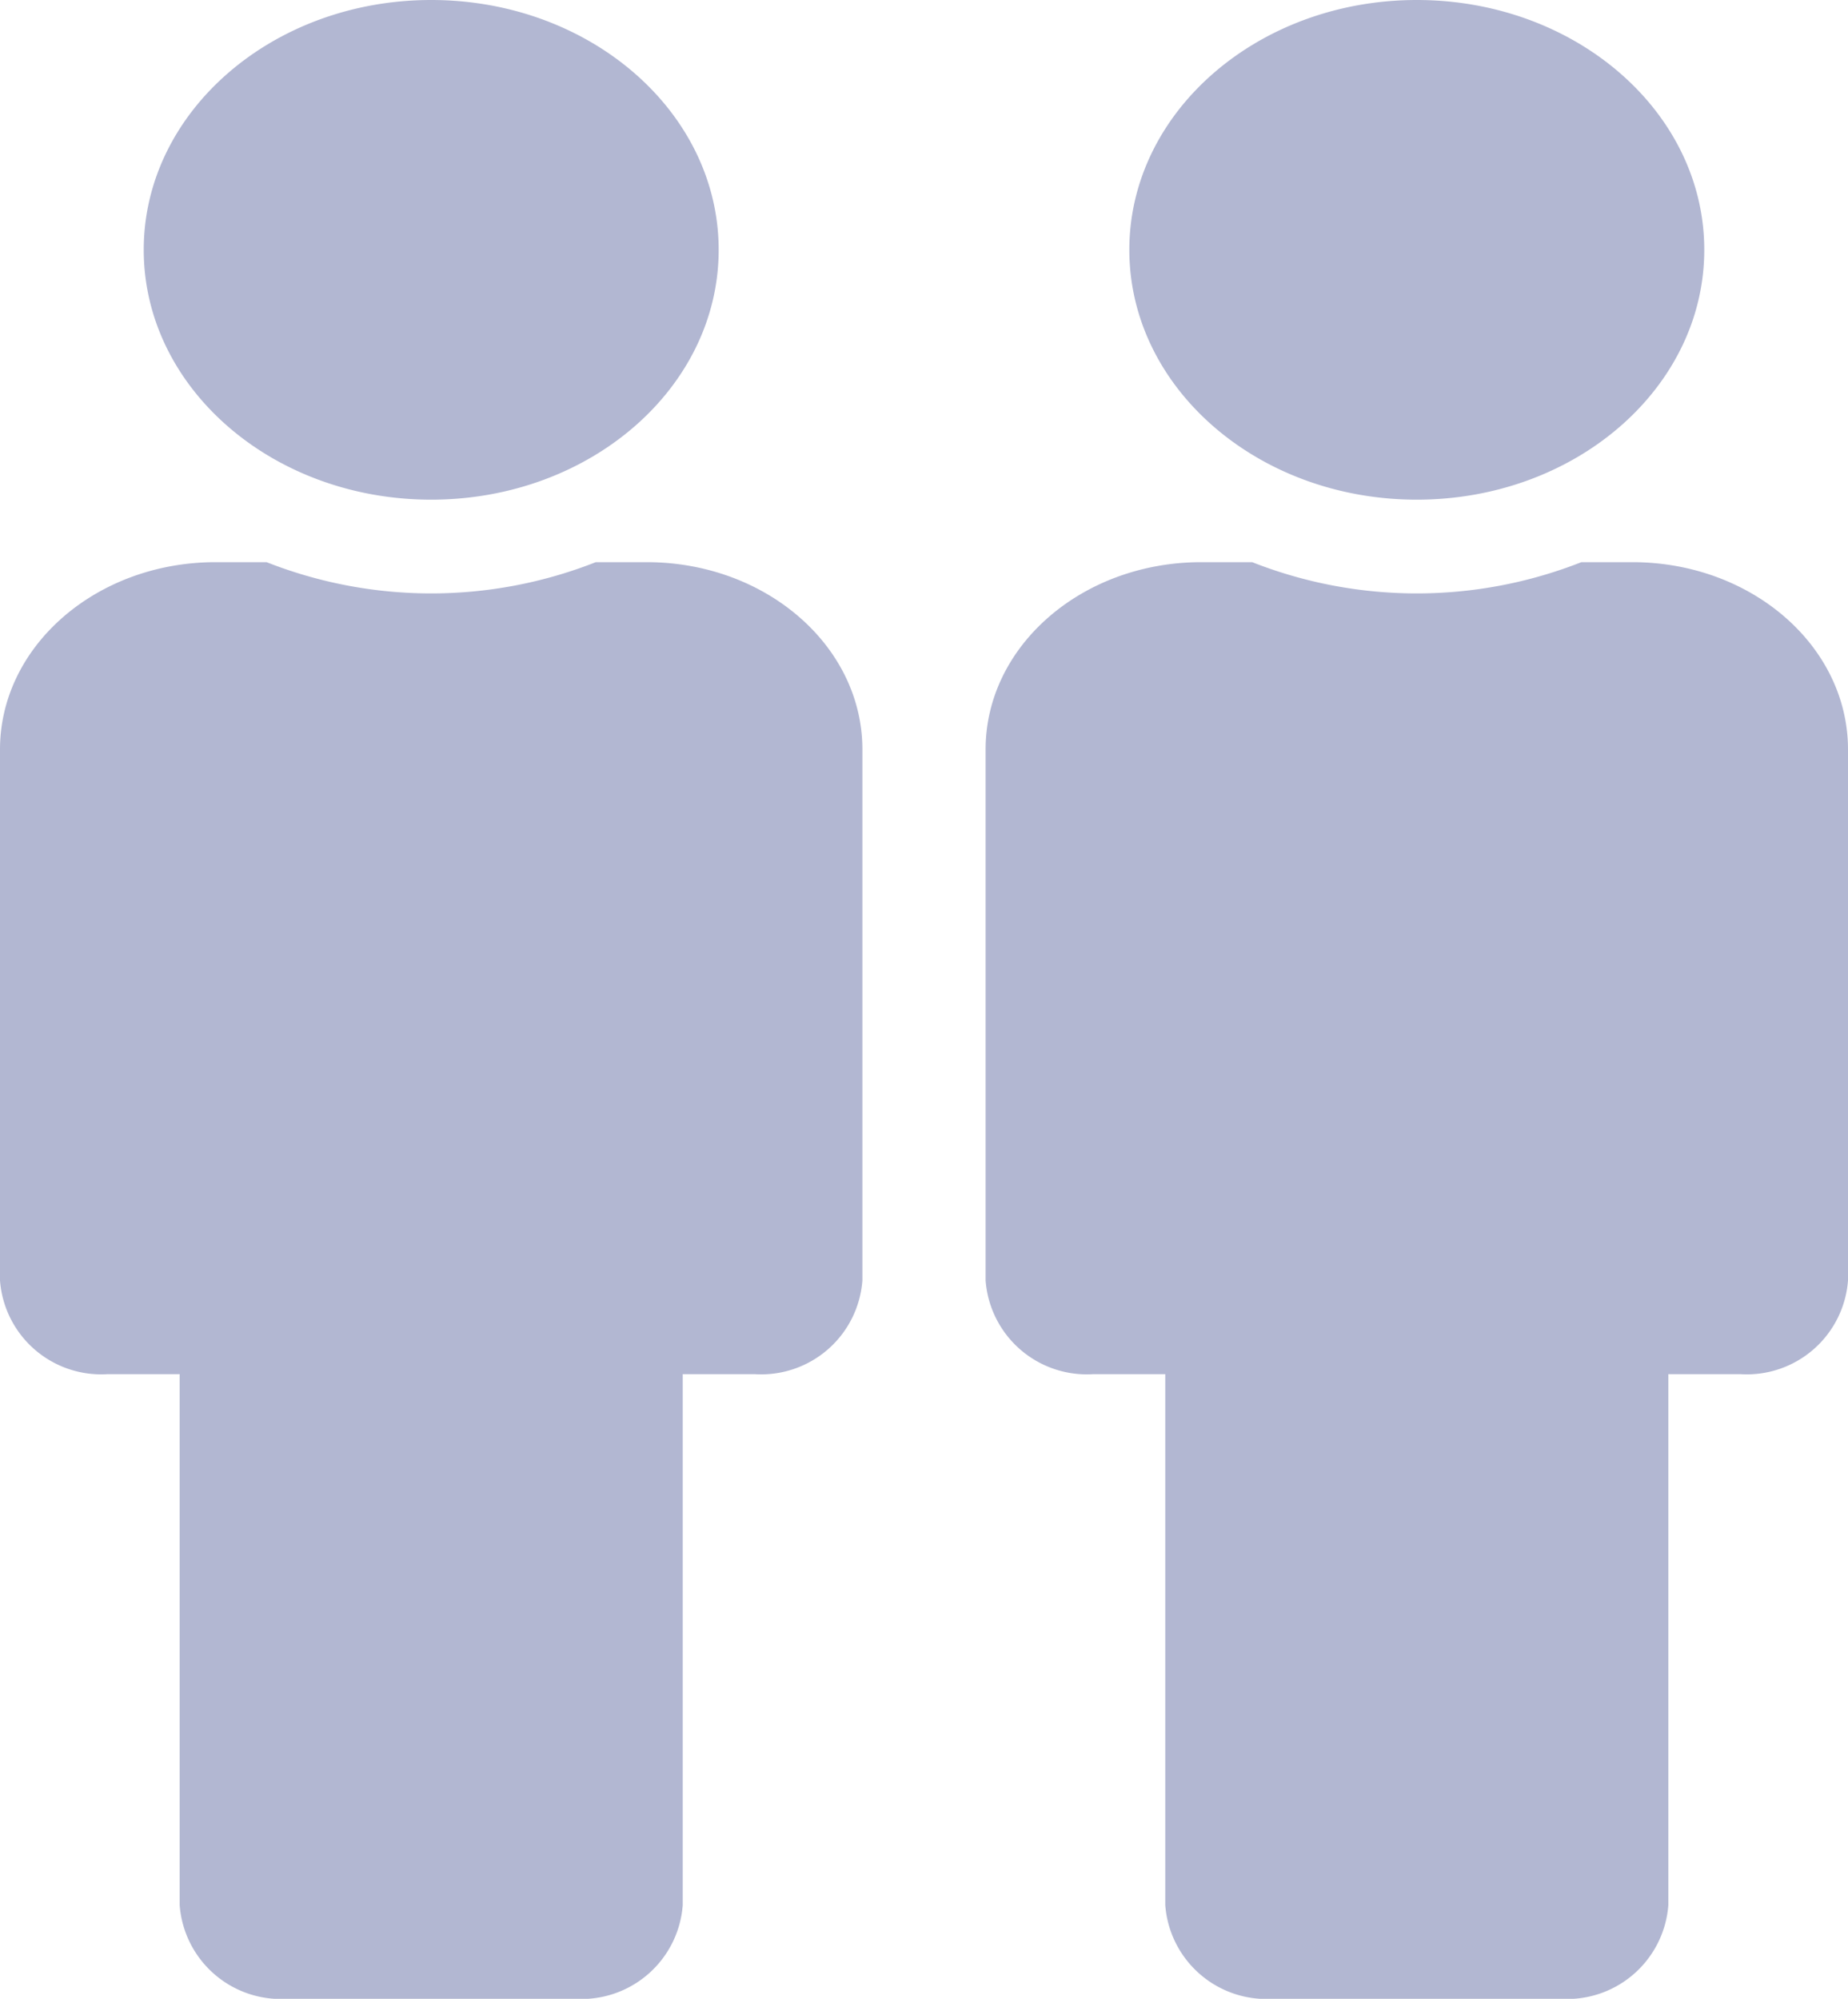 <svg xmlns="http://www.w3.org/2000/svg" width="45" height="48.667" viewBox="0 0 45 48.667">
  <g id="Group_459" data-name="Group 459" transform="translate(-72 -290)">
    <path id="male" d="M10.5,0c3.866,0,7,2.724,7,6.083s-3.134,6.083-7,6.083-7-2.724-7-6.083S6.634,0,10.5,0m5.25,13.688H14.507a10.938,10.938,0,0,1-8.015,0H5.25C2.35,13.688,0,15.73,0,18.25V31.177a2.471,2.471,0,0,0,2.625,2.281h1.75V46.385A2.471,2.471,0,0,0,7,48.667h7a2.471,2.471,0,0,0,2.625-2.281V33.458h1.75A2.471,2.471,0,0,0,21,31.177V18.25C21,15.73,18.65,13.688,15.75,13.688Z" transform="translate(72 290)" fill="#b2b7d2"/>
    <path id="male-2" data-name="male" d="M10.5,0c3.866,0,7,2.724,7,6.083s-3.134,6.083-7,6.083-7-2.724-7-6.083S6.634,0,10.5,0m5.25,13.688H14.507a10.938,10.938,0,0,1-8.015,0H5.25C2.35,13.688,0,15.73,0,18.25V31.177a2.471,2.471,0,0,0,2.625,2.281h1.75V46.385A2.471,2.471,0,0,0,7,48.667h7a2.471,2.471,0,0,0,2.625-2.281V33.458h1.75A2.471,2.471,0,0,0,21,31.177V18.25C21,15.73,18.65,13.688,15.75,13.688Z" transform="translate(96 290)" fill="#b2b7d2"/>
  </g>
</svg>
